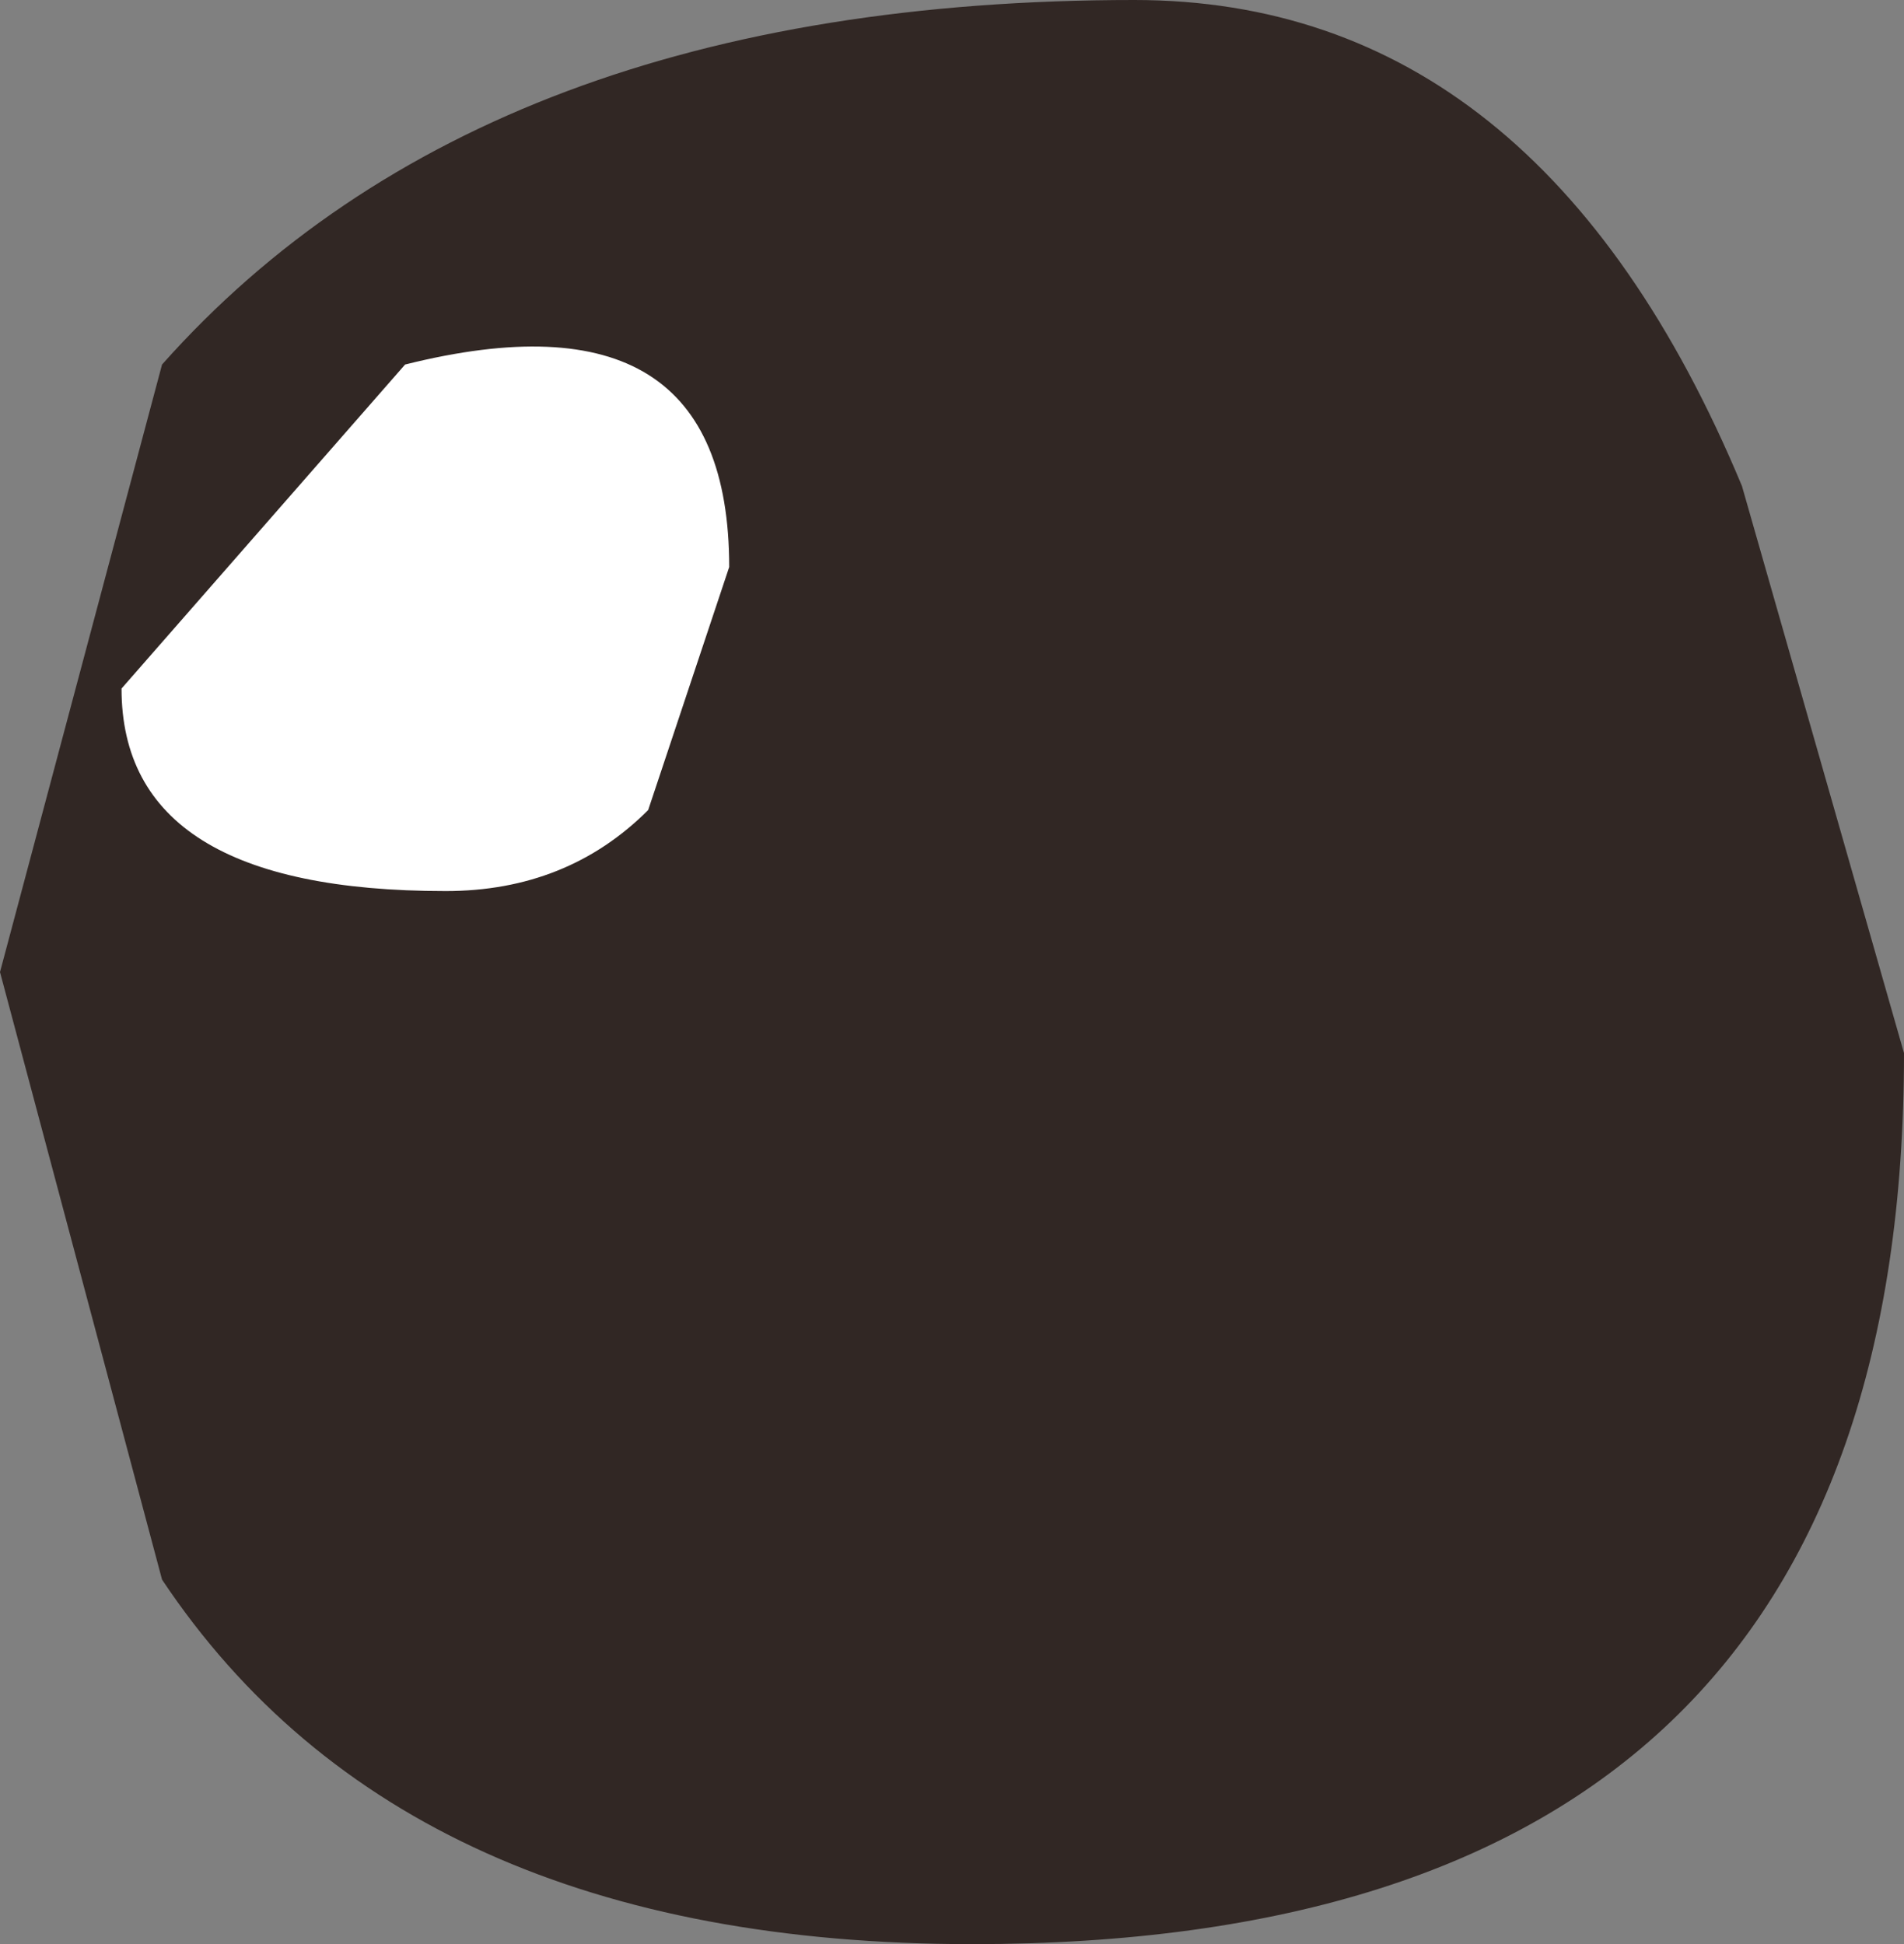 <?xml version="1.0" encoding="UTF-8" standalone="no"?>
<svg xmlns:xlink="http://www.w3.org/1999/xlink" height="2.4px" width="2.35px" xmlns="http://www.w3.org/2000/svg">
  <rect width="100%" height="100%" fill="#808080" stroke="none"/>
  <g transform="matrix(1.0, 0.0, 0.0, 1.0, 1.15, 1.35)">
    <path d="M1.0 -0.75 L1.2 -0.05 Q1.2 1.05 0.05 1.05 -0.65 1.05 -0.95 0.6 L-1.15 -0.15 -0.95 -0.9 Q-0.55 -1.35 0.25 -1.35 0.75 -1.35 1.0 -0.75" fill="#312724" fill-rule="evenodd" stroke="none"/>
    <path d="M-0.6 -0.25 Q-1.0 -0.25 -1.0 -0.5 L-0.65 -0.9 Q-0.25 -1.0 -0.25 -0.65 L-0.35 -0.35 Q-0.45 -0.25 -0.6 -0.25" fill="#ffffff" fill-rule="evenodd" stroke="none"/>
  </g>
</svg>
